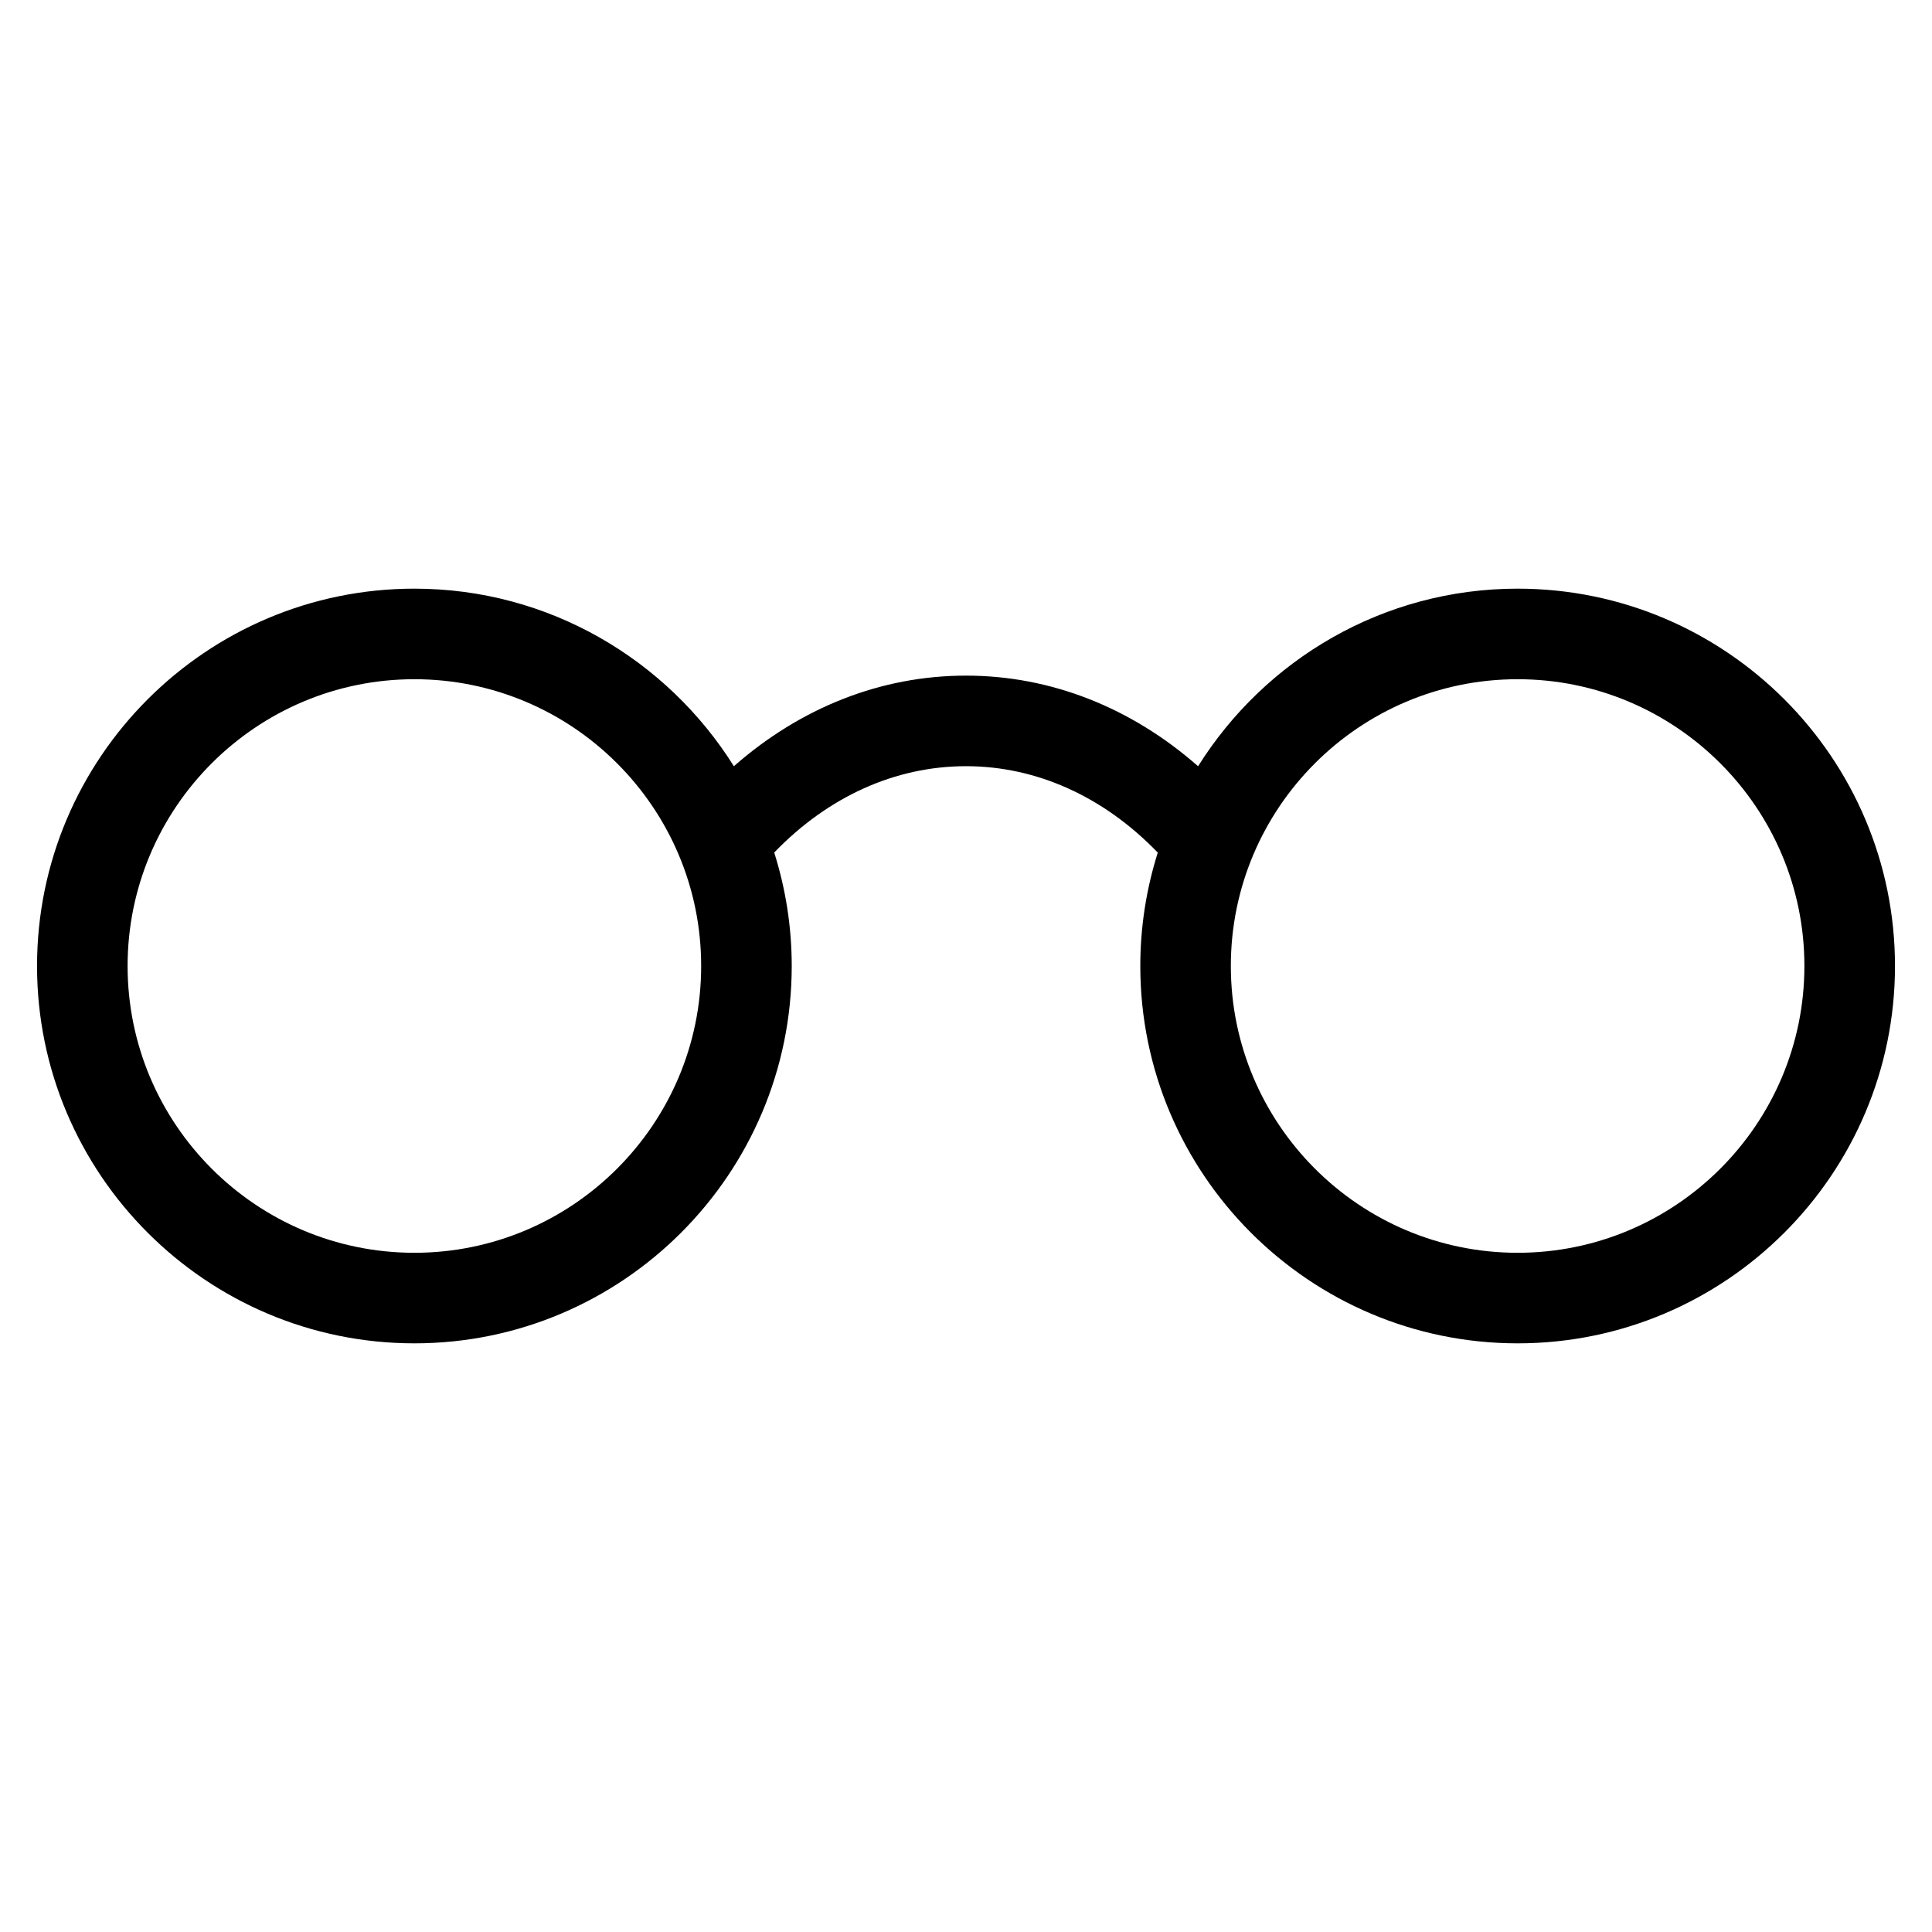 <?xml version="1.0" ?><!DOCTYPE svg PUBLIC '-//W3C//DTD SVG 1.1//EN' 'http://www.w3.org/Graphics/SVG/1.1/DTD/svg11.dtd'><svg enable-background="new 0 0 64 64" height="64px" id="Layer_1" version="1.1" viewBox="0 0 64 64" width="64px" xml:space="preserve" xmlns="http://www.w3.org/2000/svg" xmlns:xlink="http://www.w3.org/1999/xlink"><path d="M50.273,19.5c-4.461,0-8.373,2.356-10.585,5.883c-2.205-1.938-4.869-3.002-7.688-3.002c-2.822,0-5.484,1.063-7.689,3.001c-2.212-3.526-6.124-5.882-10.584-5.882c-6.893,0-12.5,5.607-12.5,12.5s5.607,12.5,12.5,12.5s12.5-5.607,12.5-12.5c0-1.31-0.205-2.571-0.58-3.759c1.778-1.846,4.004-2.86,6.353-2.86c2.347,0,4.574,1.017,6.353,2.863c-0.375,1.187-0.579,2.448-0.579,3.756c0,6.893,5.607,12.5,12.5,12.5s12.5-5.607,12.5-12.5S57.166,19.5,50.273,19.5zM13.727,41.5c-5.238,0-9.5-4.262-9.5-9.5s4.262-9.5,9.5-9.5s9.5,4.262,9.5,9.5S18.965,41.5,13.727,41.5zM50.273,41.5c-5.238,0-9.5-4.262-9.5-9.5s4.262-9.5,9.5-9.5s9.5,4.262,9.5,9.5S55.512,41.5,50.273,41.5z"/></svg>